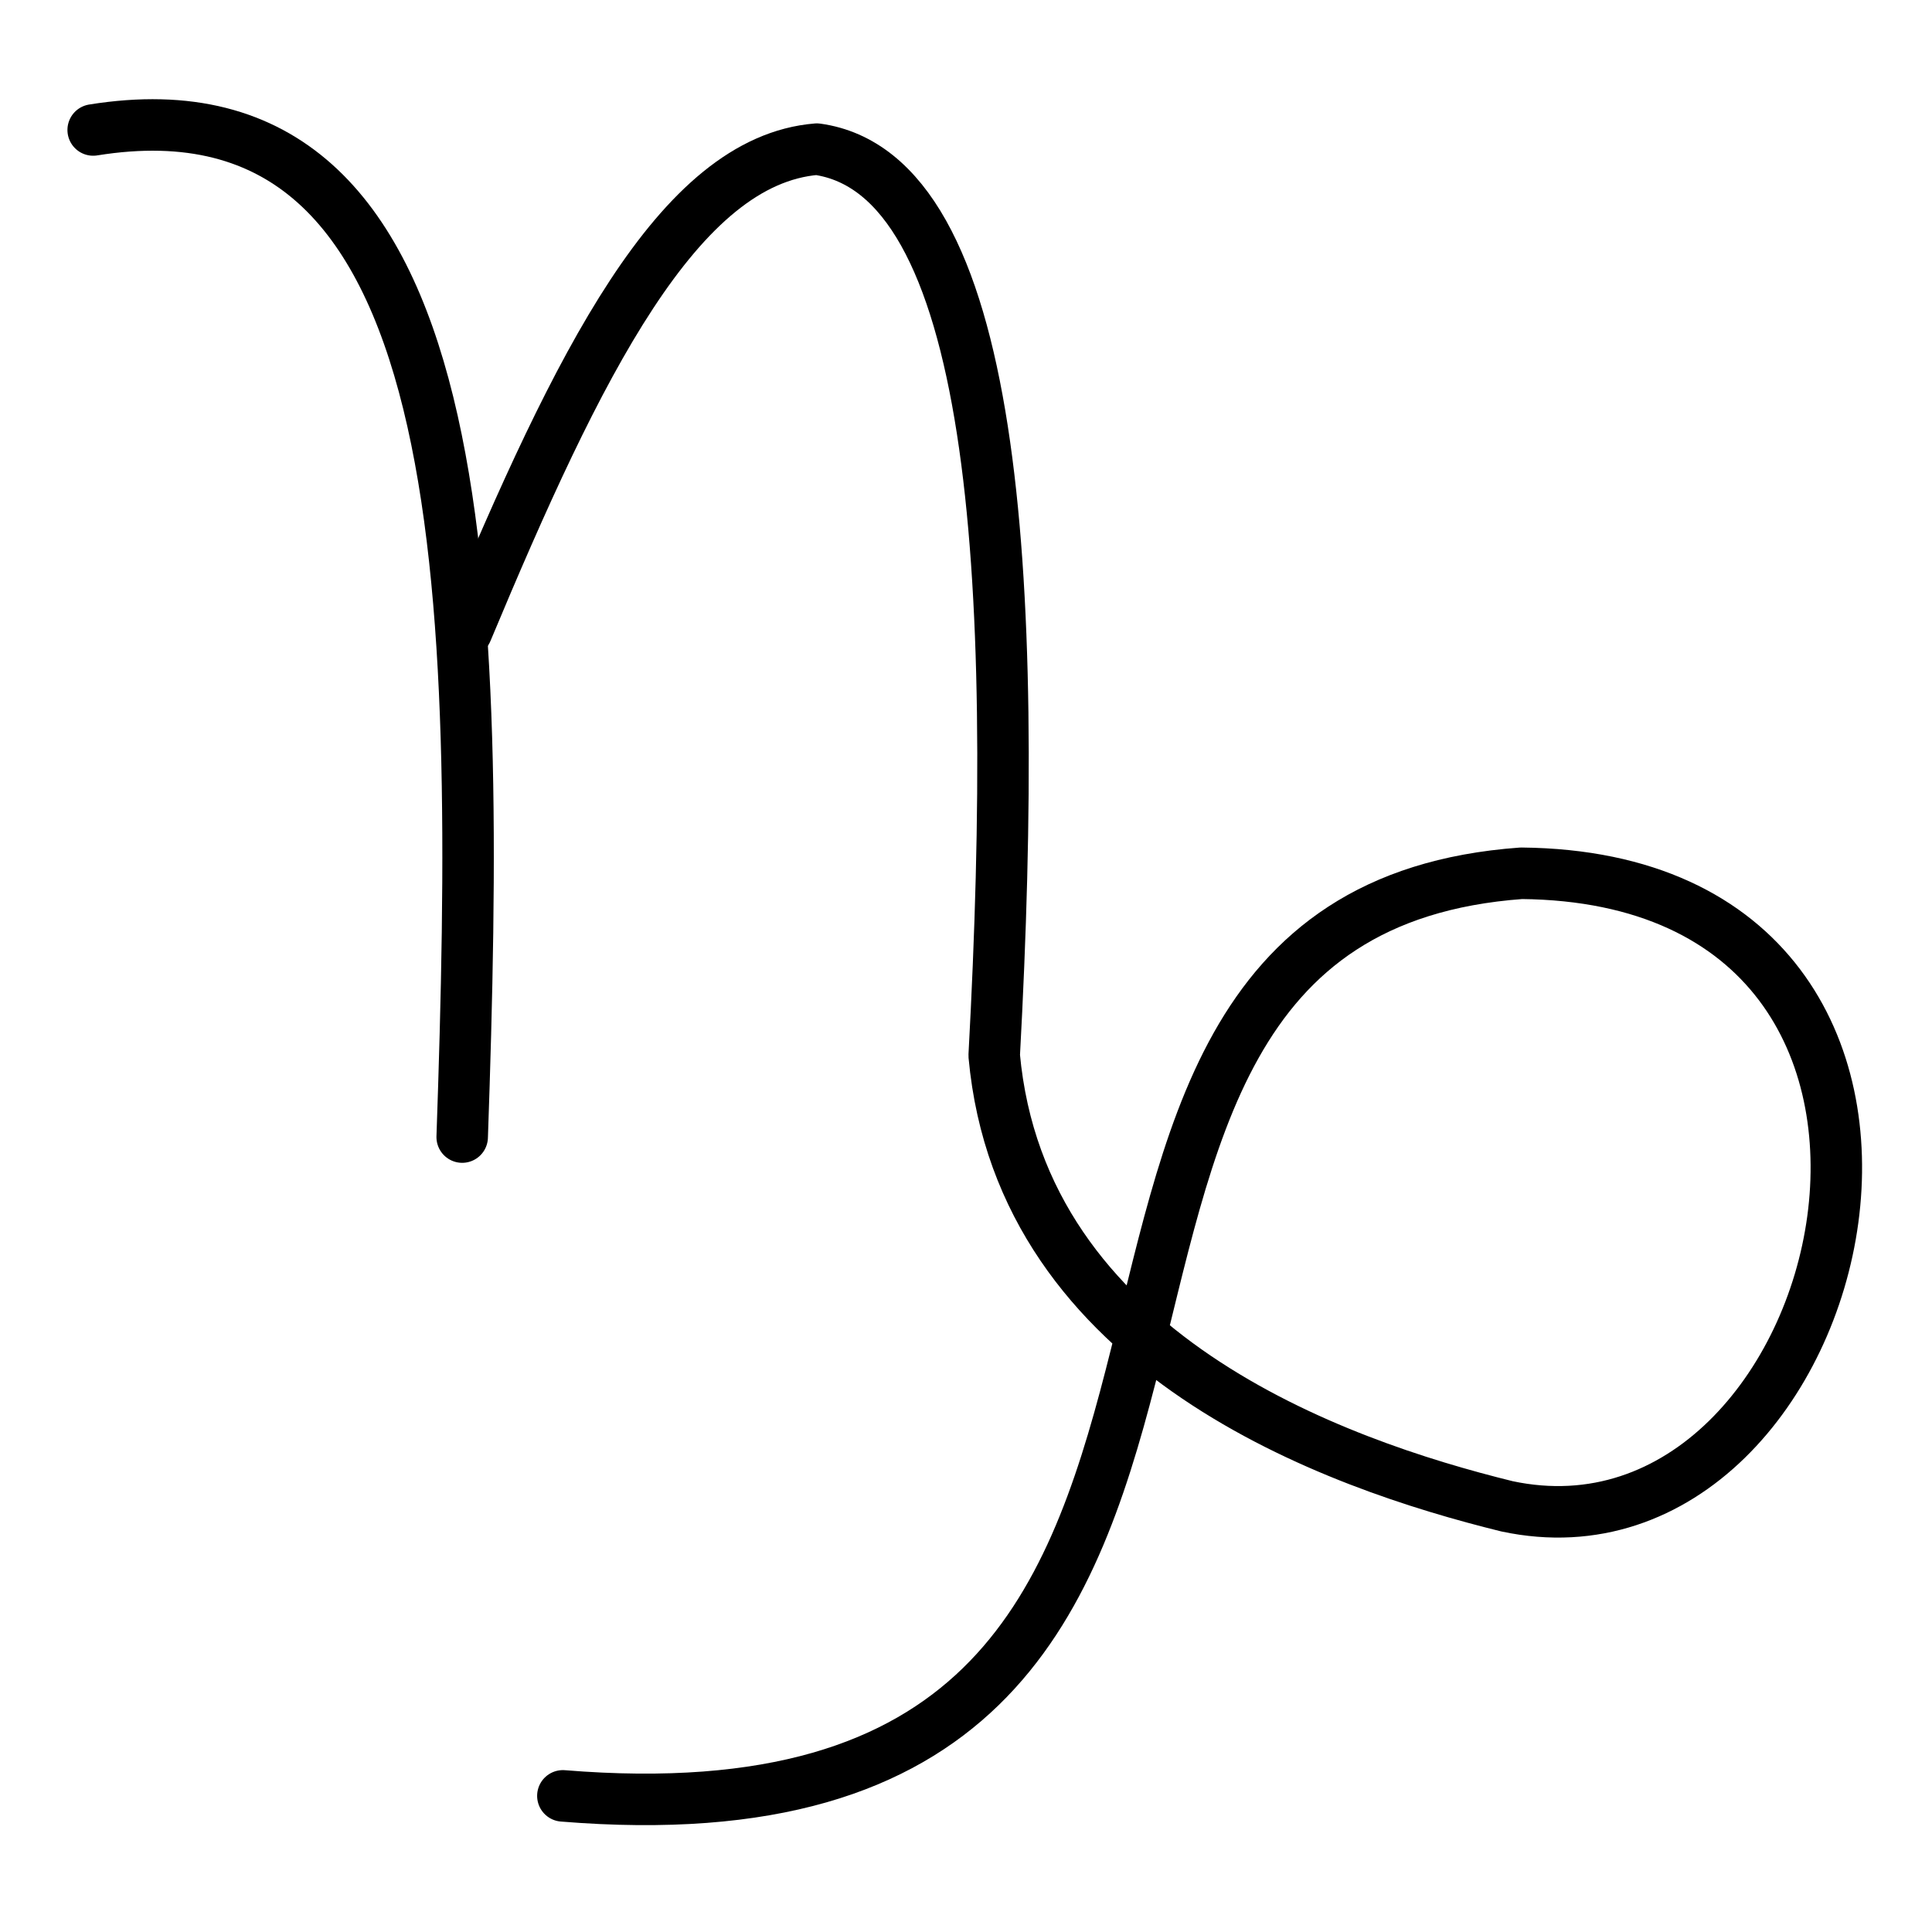 <?xml version="1.0" encoding="UTF-8" standalone="no"?>
<!-- Created with Inkscape (http://www.inkscape.org/) -->

<svg
   width="300"
   height="300"
   viewBox="0 0 79.375 79.375"
   version="1.1"
   id="svg1"
   inkscape:export-filename="virgo.svg"
   inkscape:export-xdpi="96"
   inkscape:export-ydpi="96"
   xmlns:inkscape="http://www.inkscape.org/namespaces/inkscape"
   xmlns:sodipodi="http://sodipodi.sourceforge.net/DTD/sodipodi-0.dtd"
   xmlns="http://www.w3.org/2000/svg"
   xmlns:svg="http://www.w3.org/2000/svg">
  <sodipodi:namedview
     id="namedview1"
     pagecolor="#ffffff"
     bordercolor="#cccccc"
     borderopacity="1"
     inkscape:showpageshadow="0"
     inkscape:pageopacity="1"
     inkscape:pagecheckerboard="0"
     inkscape:deskcolor="#d1d1d1"
     inkscape:document-units="mm" />
  <defs
     id="defs1" />
  <g
     inkscape:label="Layer 1"
     inkscape:groupmode="layer"
     id="layer1">
    <g
       id="g26"
       transform="matrix(1.562,0,0,1.563,-175.352,-546.532)"
       style="display:inline;stroke-width:0.64">
      <path
         style="fill:none;stroke:#000000;stroke-width:1.354;stroke-linecap:round;stroke-linejoin:round"
         d="m 114.712,353.085 c 10.055,-1.619 10.211,11.922 9.706,26.472"
         id="path25"
         sodipodi:nodetypes="cc" />
      <path
         style="fill:none;stroke:#000000;stroke-width:1.354;stroke-linecap:round;stroke-linejoin:round"
         d="m 124.536,366.258 c 2.931,-7.011 5.566,-12.372 9.211,-12.669 4.692,0.653 5.357,11.067 4.664,23.825 0.718,7.858 8.98,10.74 13.488,11.849 9.173,1.954 13.553,-16.51 0.378,-16.64 -15.77,1.146 -3.238,26.045 -25.211,24.251"
         id="path26"
         sodipodi:nodetypes="cccccc" />
    </g>
  </g>
</svg>
